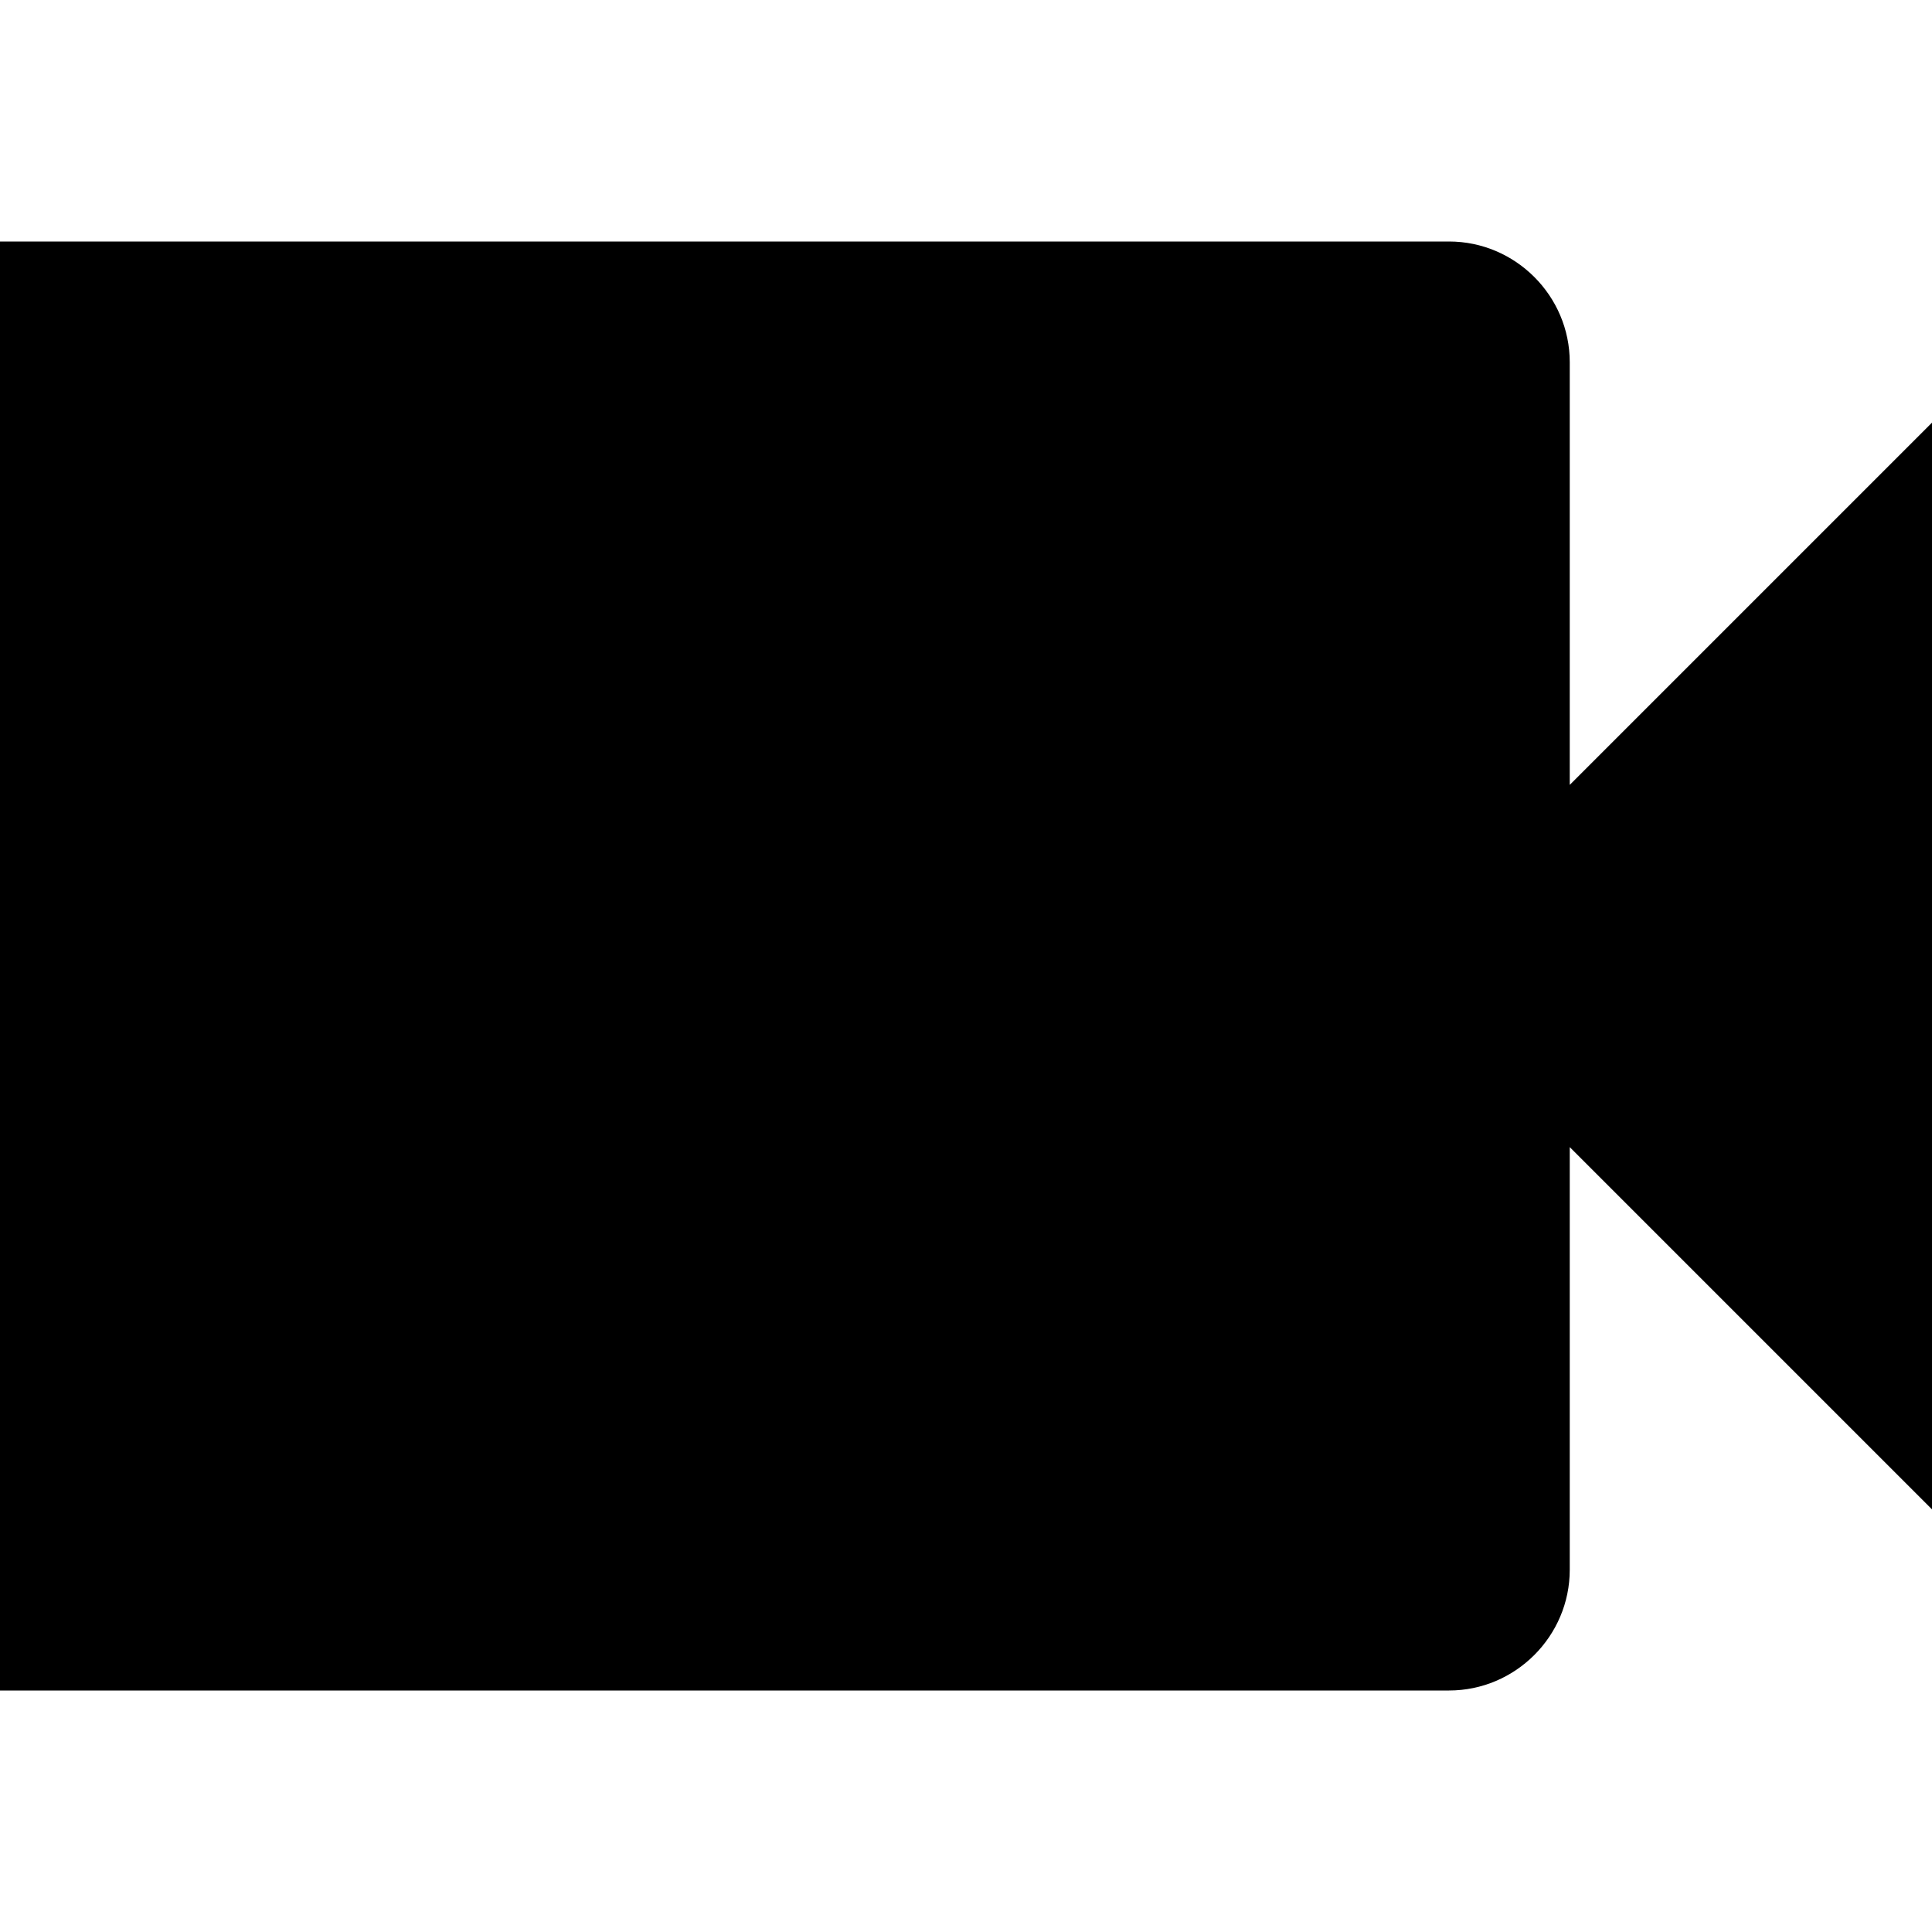 <svg width="24" height="24" viewBox="4 4 16 16" fill="none"
  xmlns="http://www.w3.org/2000/svg">
  <path d="M17 10.5V7C17 6.45 16.55 6 16 6L4 6C3.45 6 3 6.45 3 7L3 17C3 17.55 3.45 18 4 18H16C16.55 18 17 17.55 17 17V13.5L21 17.5V6.5L17 10.5Z" fill="currentColor"/>
</svg>
